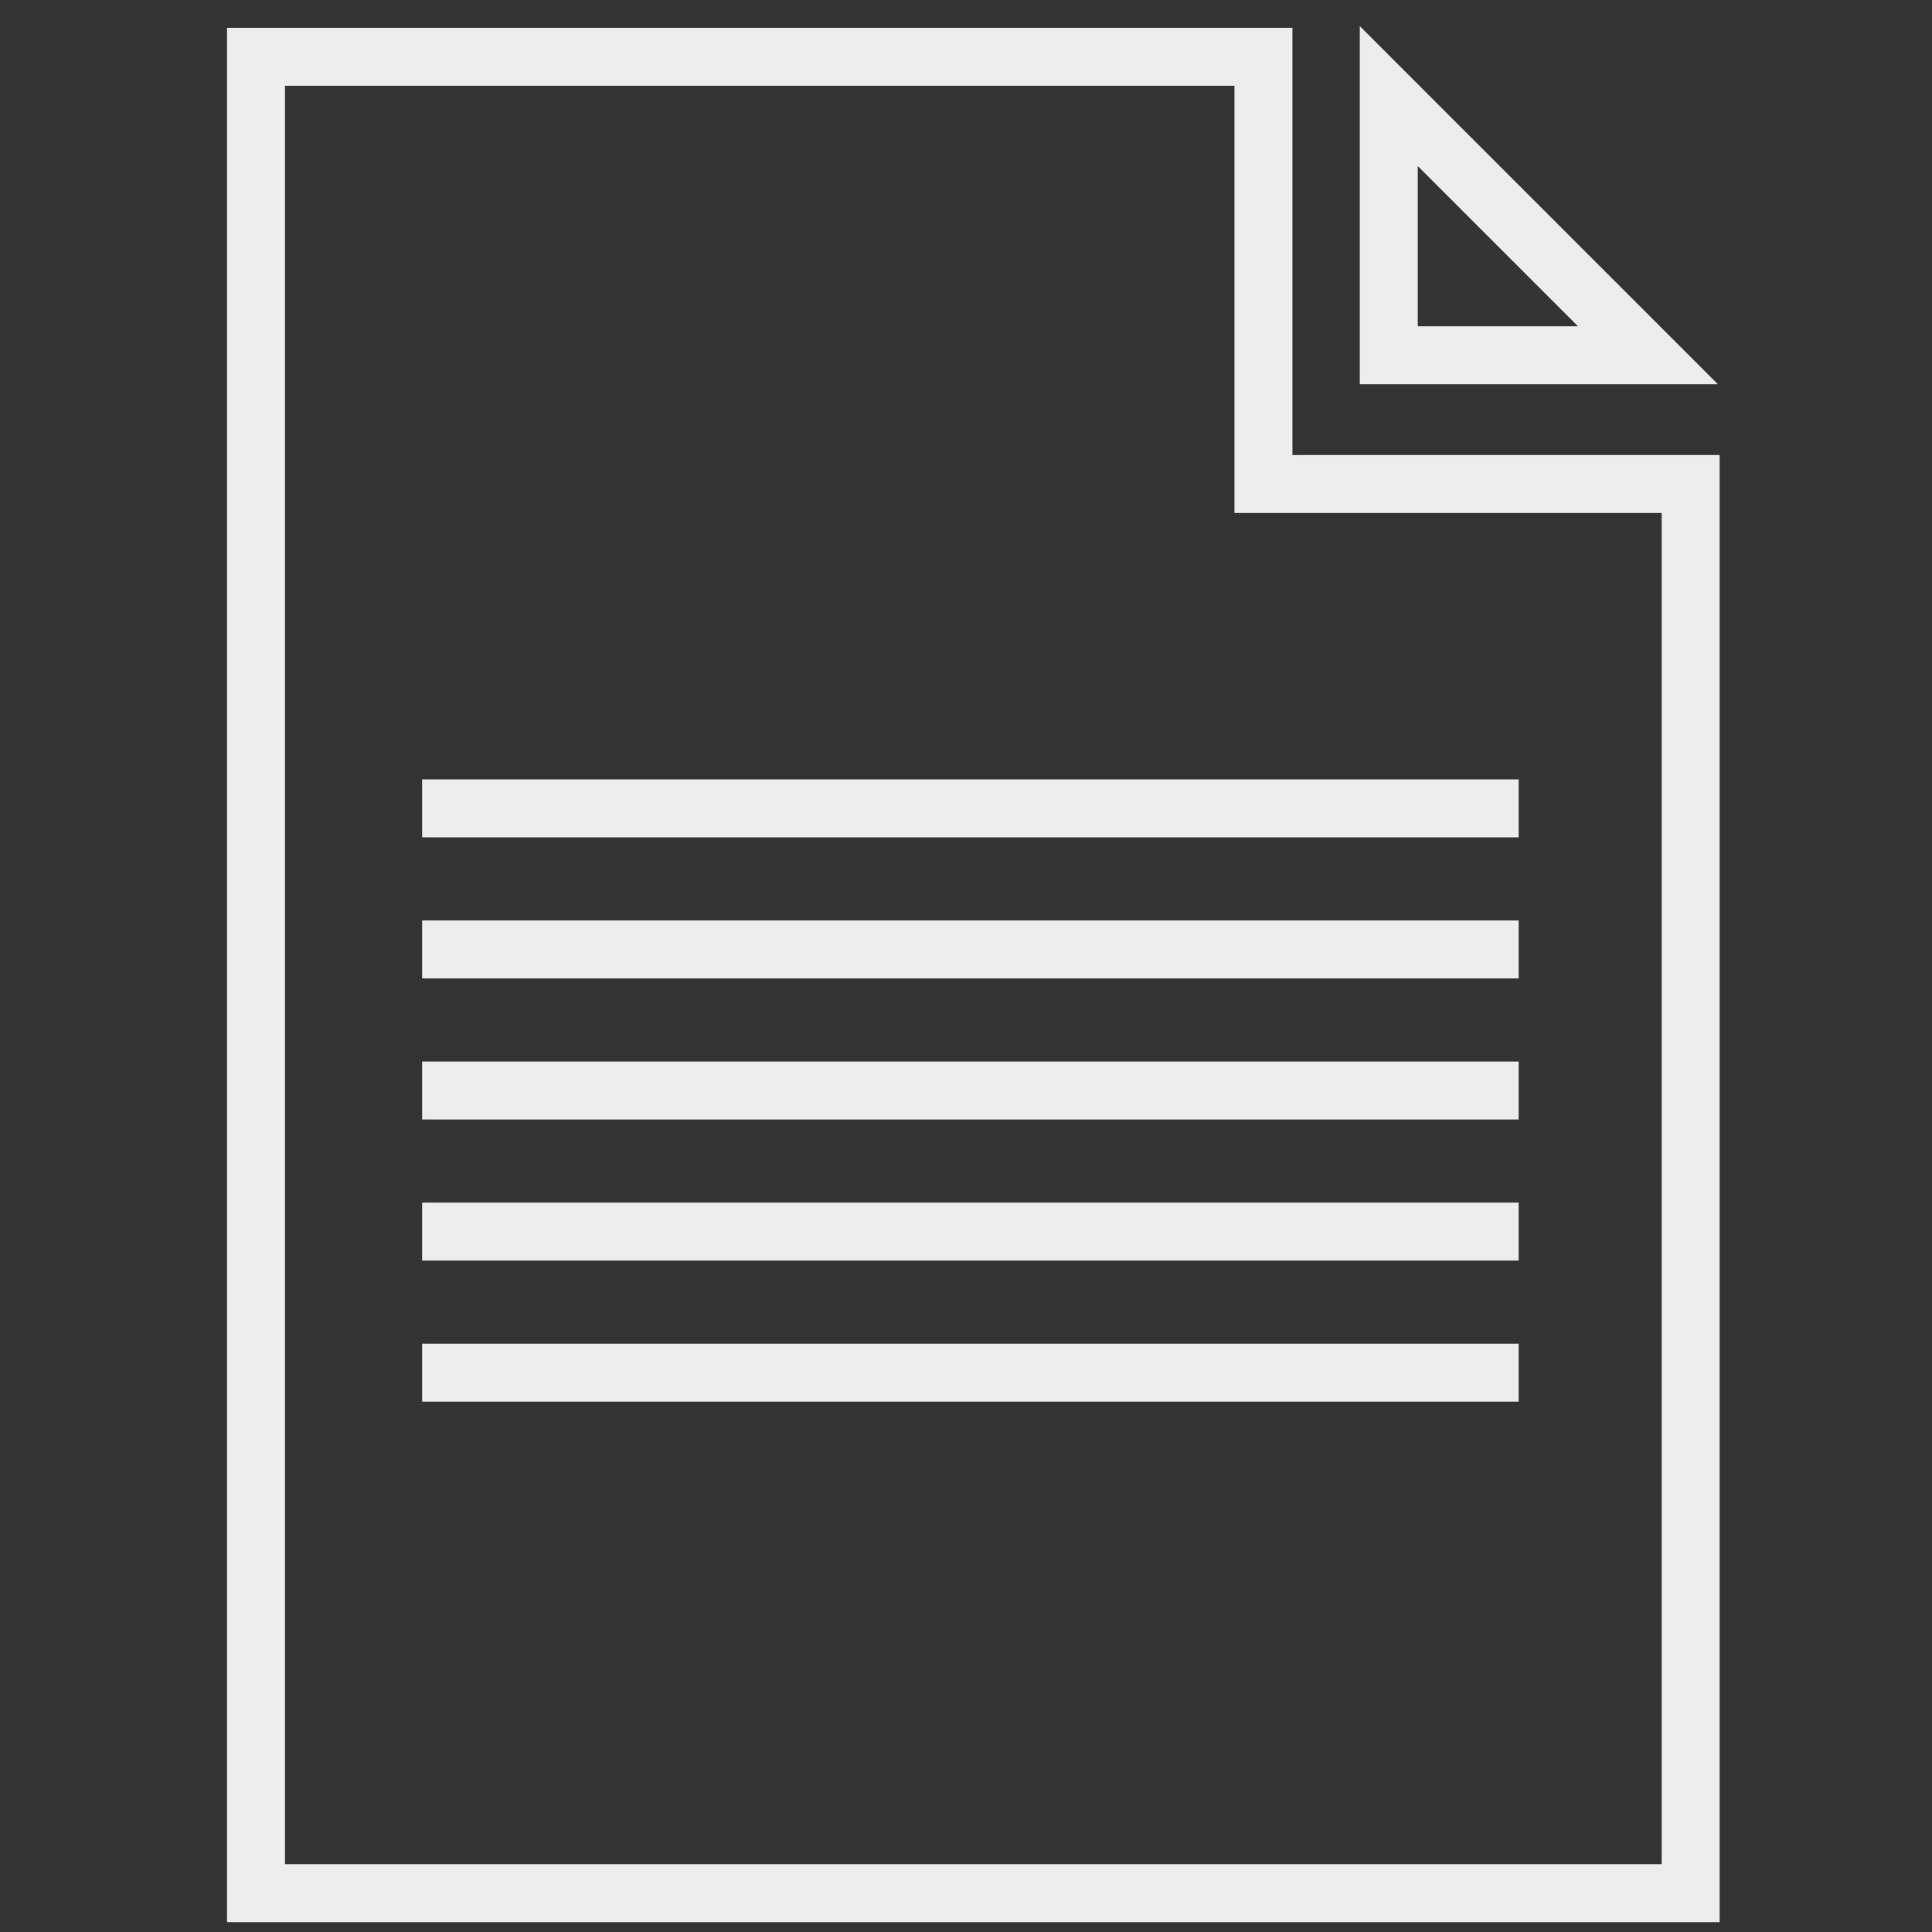<?xml version="1.0" encoding="utf-8"?>
<!-- Generator: Adobe Illustrator 16.0.0, SVG Export Plug-In . SVG Version: 6.00 Build 0)  -->
<!DOCTYPE svg PUBLIC "-//W3C//DTD SVG 1.1//EN" "http://www.w3.org/Graphics/SVG/1.1/DTD/svg11.dtd">
<svg version="1.1" id="Layer_1" xmlns="http://www.w3.org/2000/svg" xmlns:xlink="http://www.w3.org/1999/xlink" x="0px" y="0px"
	 width="100px" height="100px" viewBox="0 0 100 100" enable-background="new 0 0 100 100" xml:space="preserve">
<rect x="0" y="0" width="100" height="100" fill="#333333" stroke="none"/>
<polygon fill="none" stroke="#EDEDED" stroke-width="3" stroke-miterlimit="10" points="65.396,2.94 13.251,2.94 13.251,97.99 
	87.508,97.99 87.508,25.053 65.396,25.053 "/>
<polygon fill="none" stroke="#EDEDED" stroke-width="3" stroke-miterlimit="10" points="71.883,4.974 85.297,18.387 71.883,18.387 
	"/>
<line fill="none" stroke="#EDEDED" stroke-width="3" stroke-miterlimit="10" x1="21.849" y1="41.841" x2="78.606" y2="41.841"/>
<line fill="none" stroke="#EDEDED" stroke-width="3" stroke-miterlimit="10" x1="21.849" y1="56.445" x2="78.606" y2="56.445"/>
<line fill="none" stroke="#EDEDED" stroke-width="3" stroke-miterlimit="10" x1="21.849" y1="63.747" x2="78.606" y2="63.747"/>
<line fill="none" stroke="#EDEDED" stroke-width="3" stroke-miterlimit="10" x1="21.849" y1="71.049" x2="78.606" y2="71.049"/>
<line fill="none" stroke="#EDEDED" stroke-width="3" stroke-miterlimit="10" x1="21.849" y1="49.143" x2="78.606" y2="49.143"/>
</svg>
